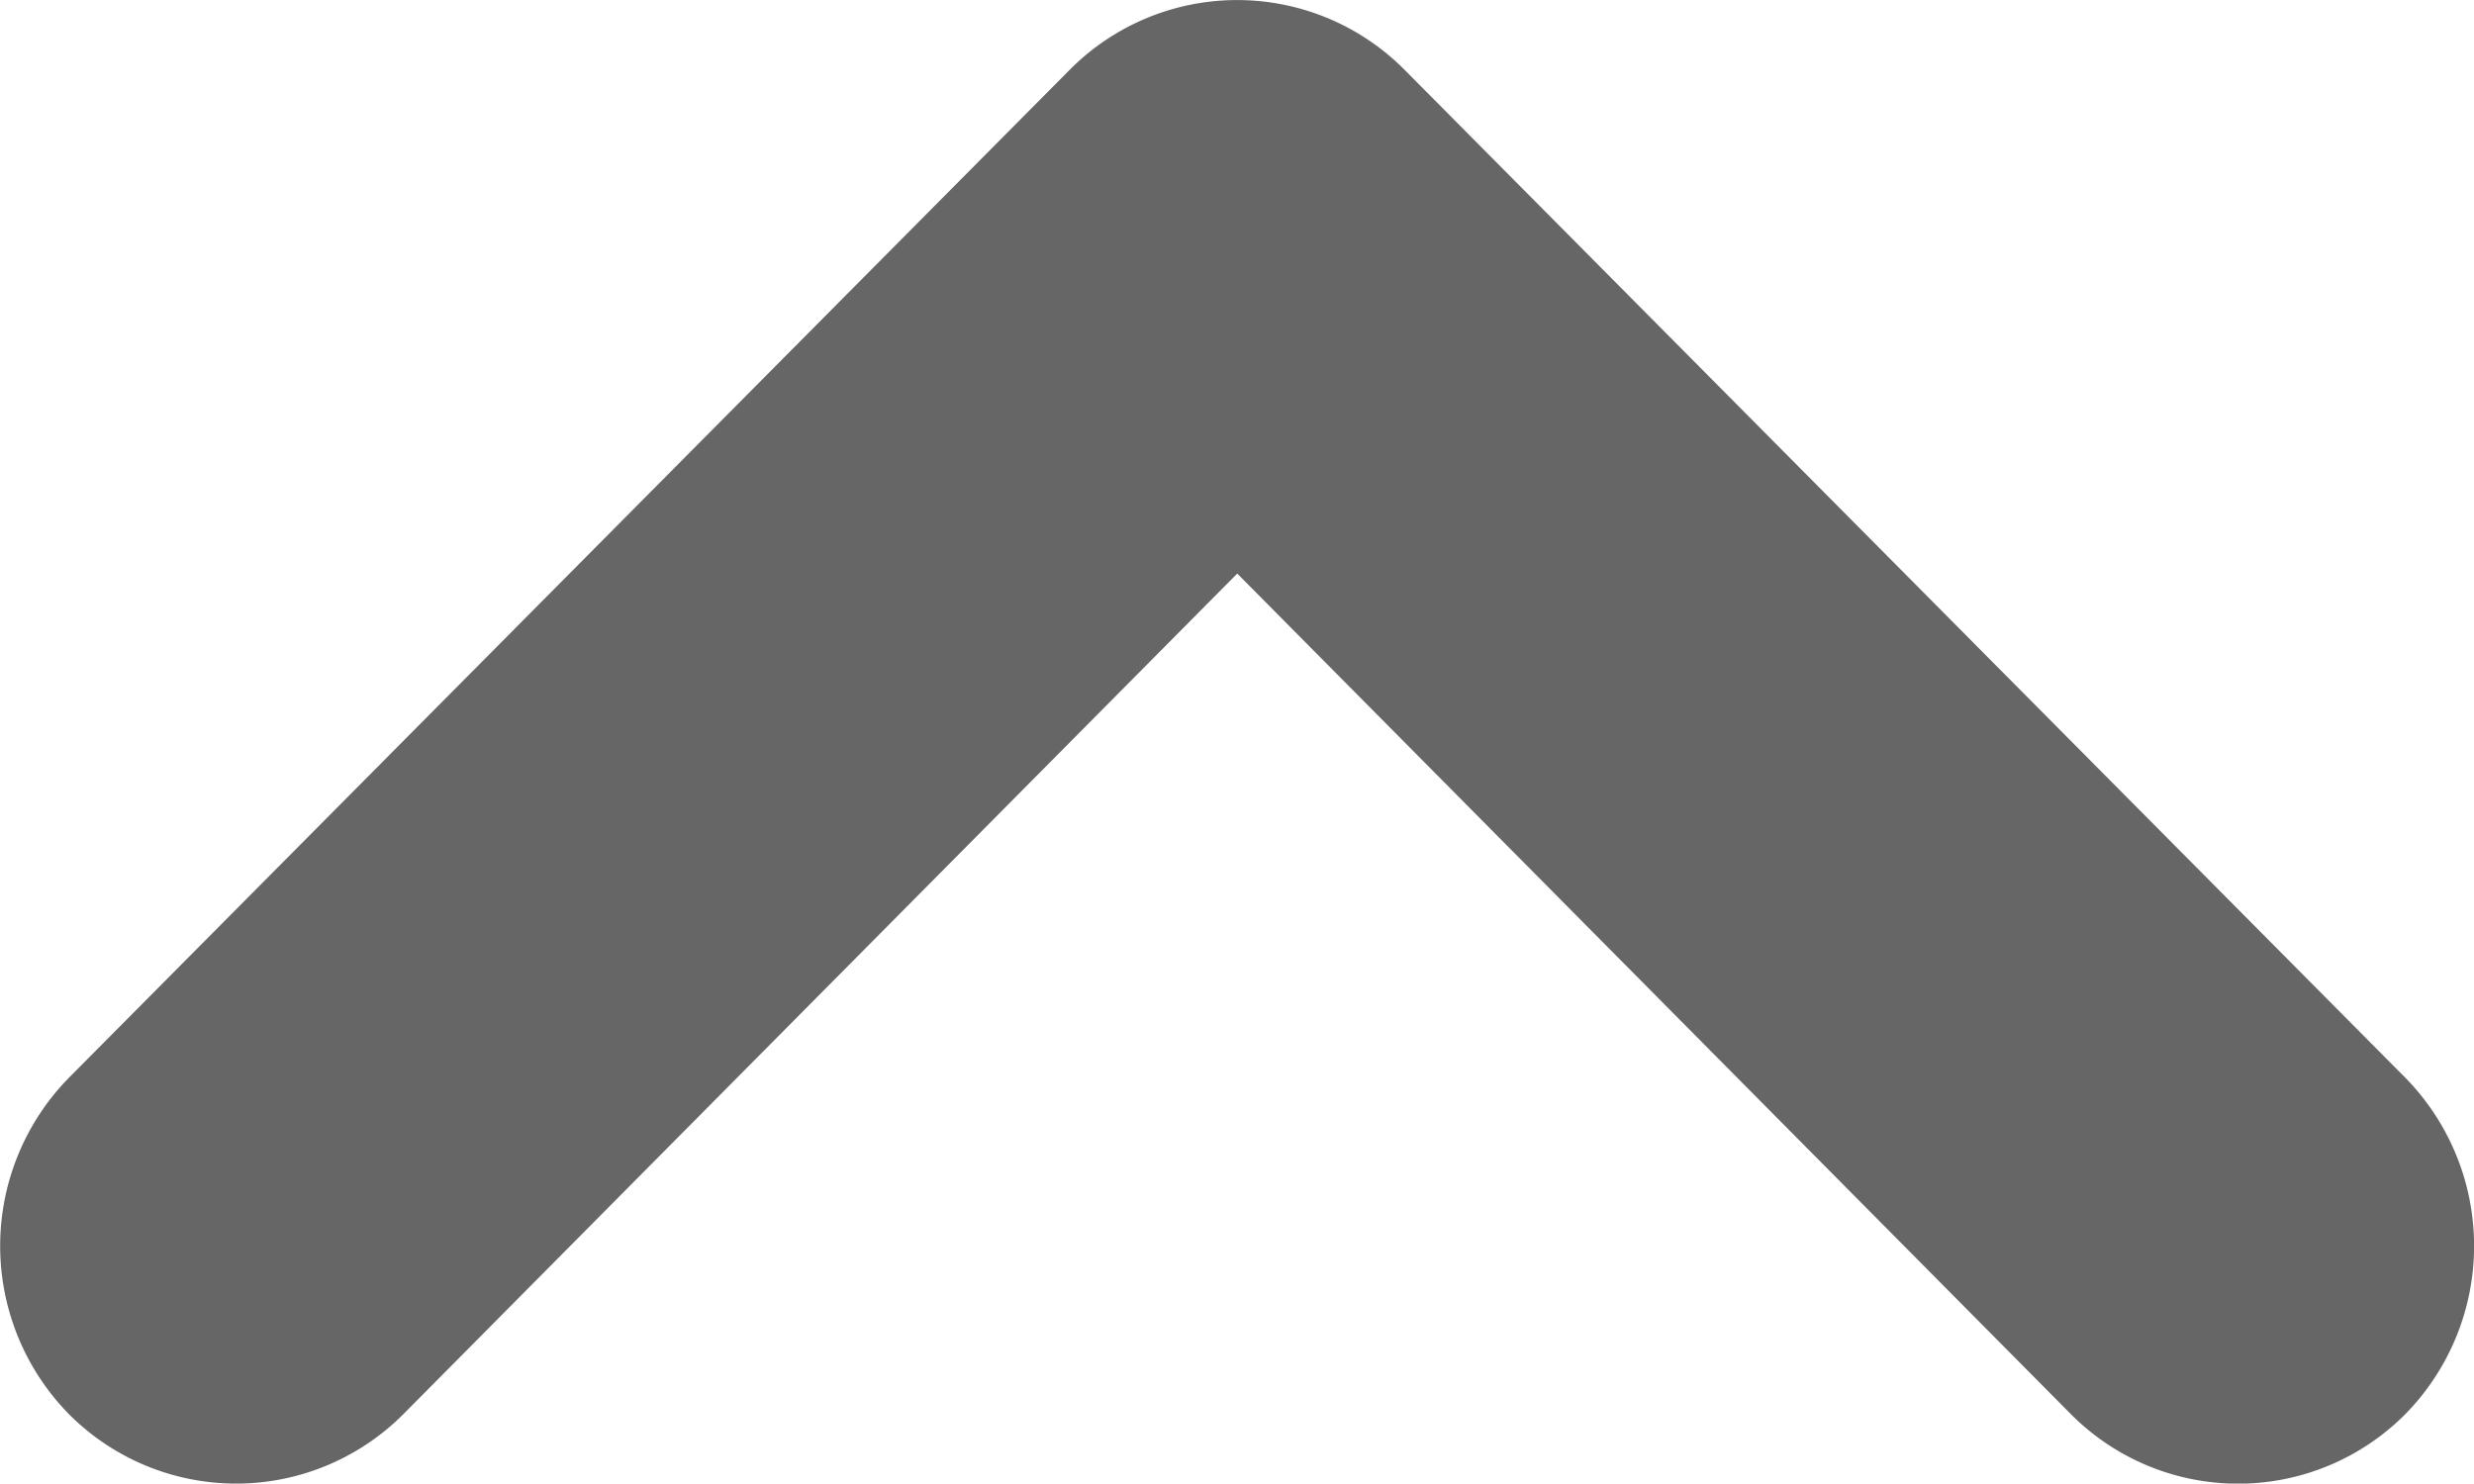 <svg xmlns="http://www.w3.org/2000/svg" viewBox="11350 9733.001 10 5.998">
  <defs>
    <style>
      .cls-1 {
        fill: #666;
      }
    </style>
  </defs>
  <g id="noun_63516_cc" transform="translate(11466.004 9498.007) rotate(180)">
    <g id="Group_264" data-name="Group 264" transform="translate(98 -249)">
      <path id="Path_1057" data-name="Path 1057" class="cls-1" d="M16.285,7.635l3.4,3.372-3.4,3.371a.953.953,0,0,0,0,1.349.971.971,0,0,0,1.363,0l4.076-4.046a.953.953,0,0,0,0-1.349L17.648,6.286a.971.971,0,0,0-1.363,0A.954.954,0,0,0,16.285,7.635Z" transform="translate(24.01 -7.998) rotate(90)"/>
    </g>
  </g>
</svg>
